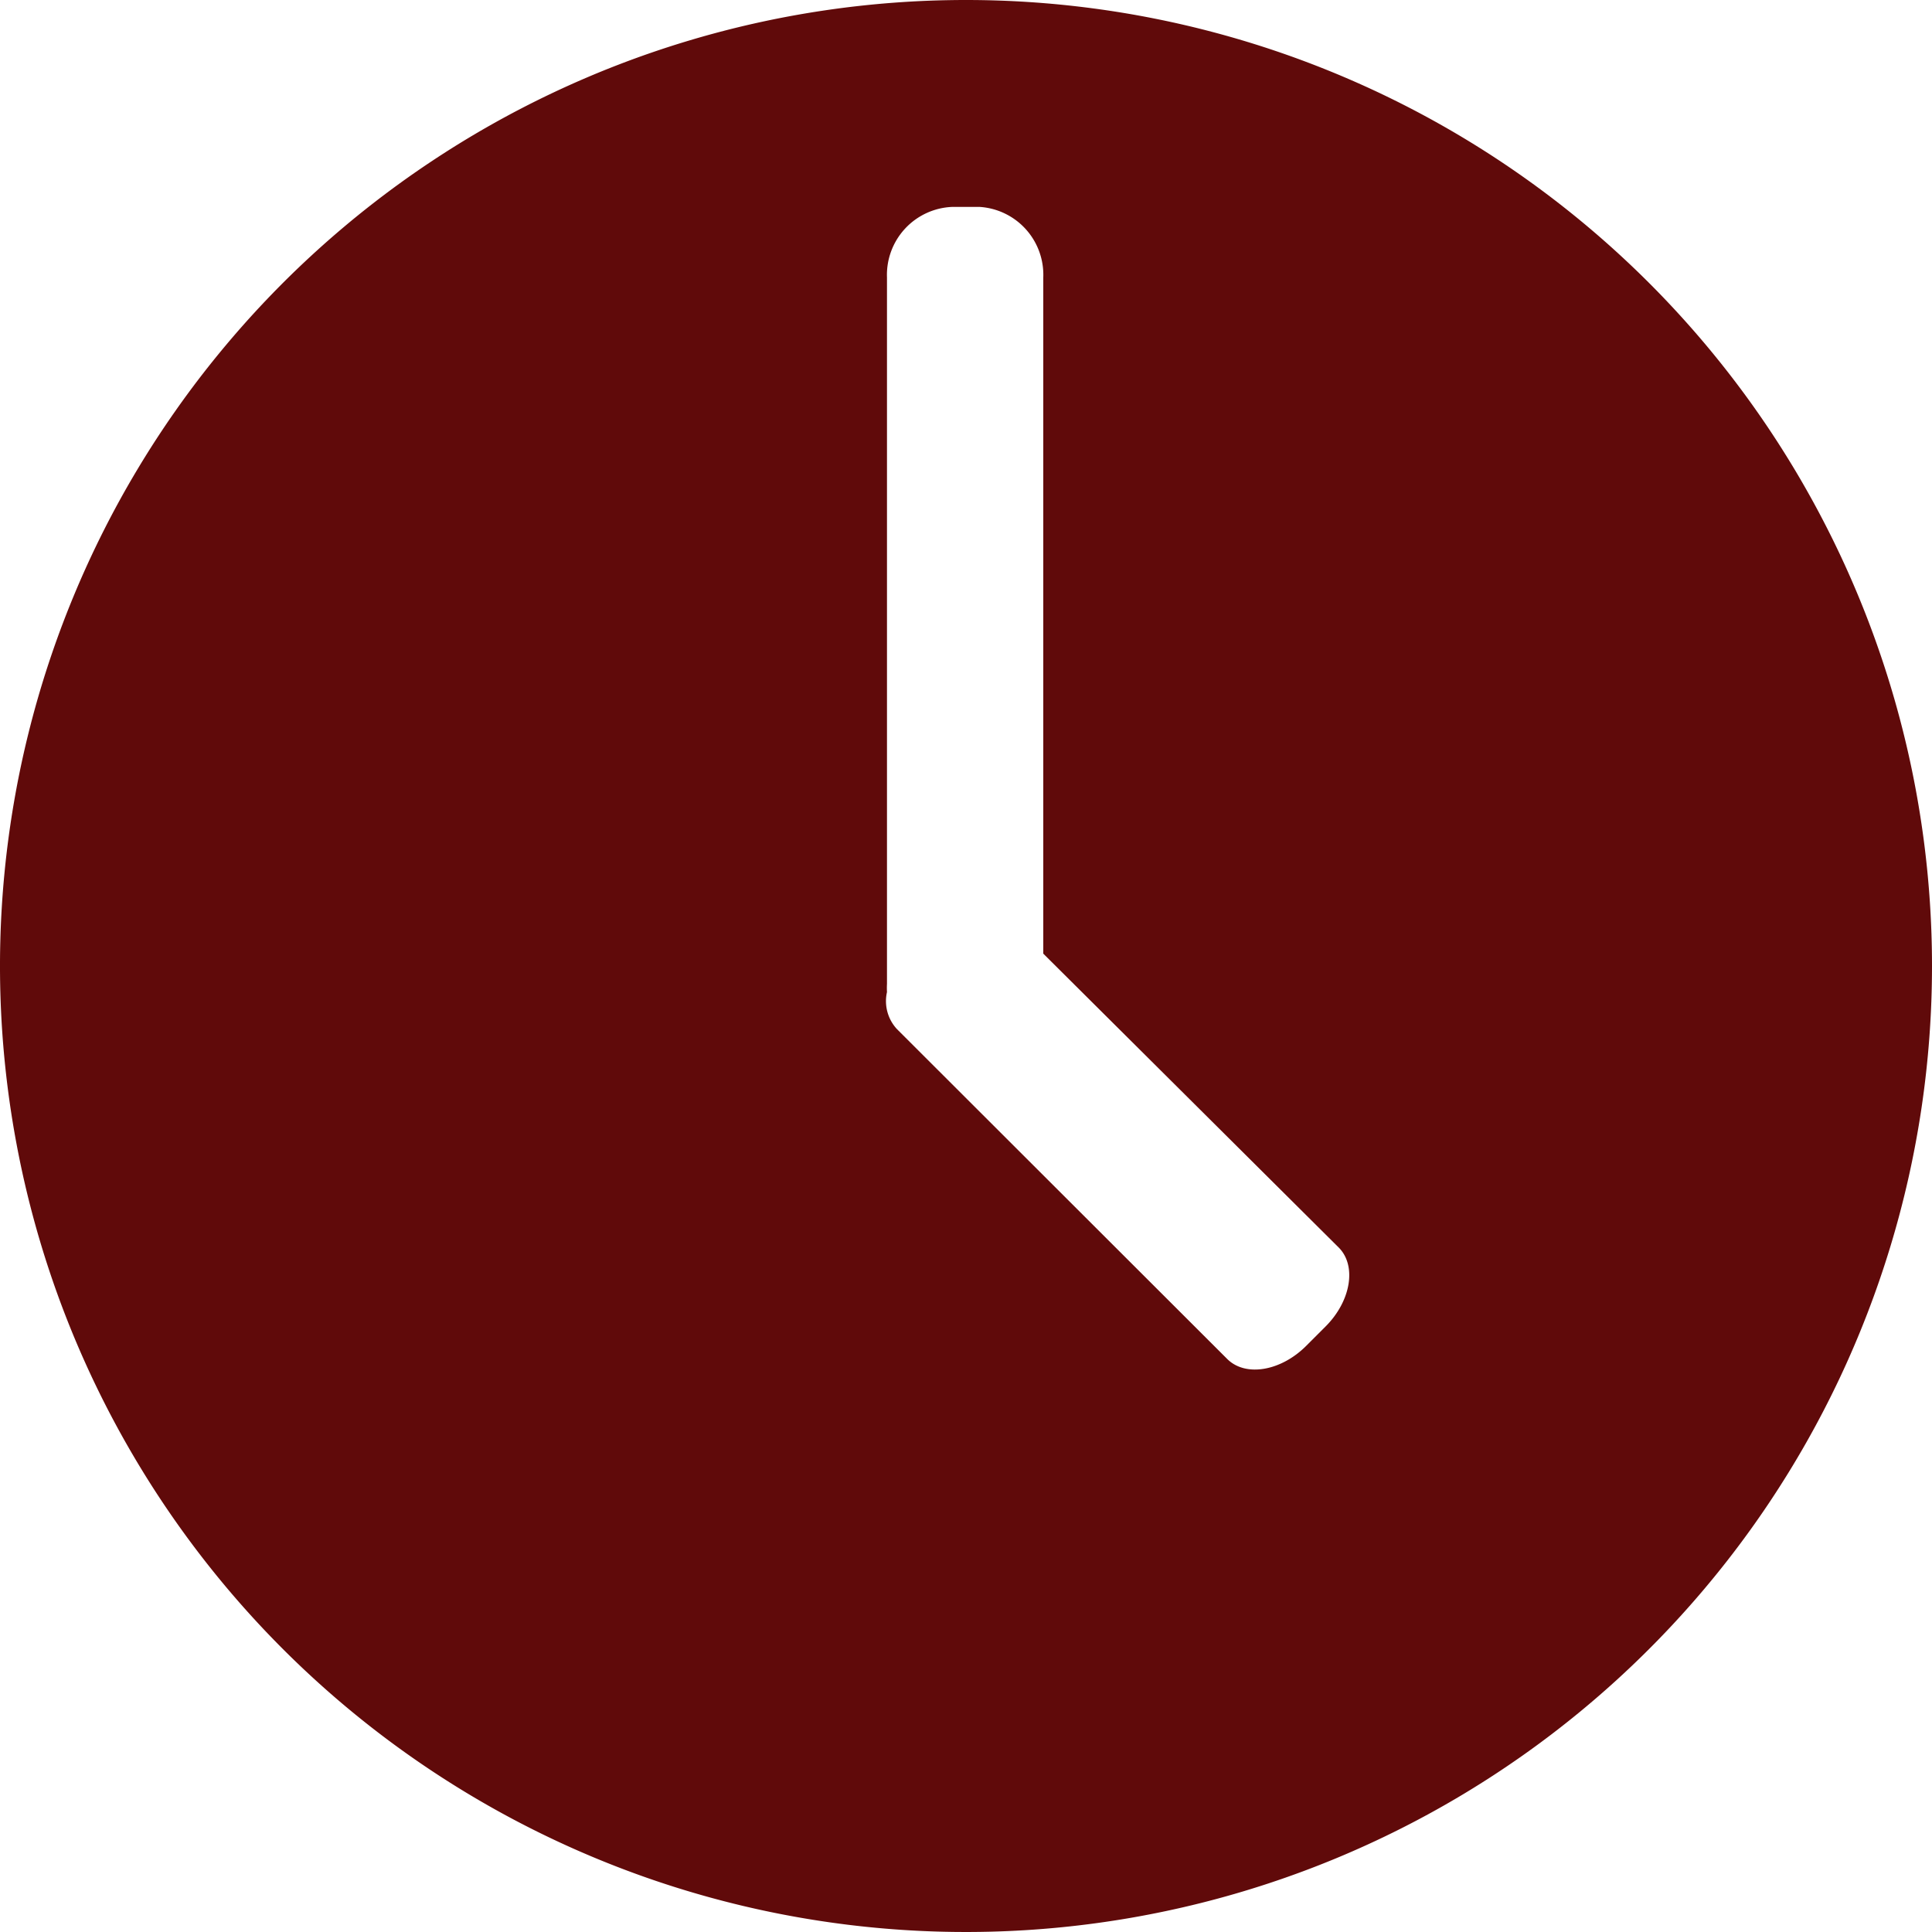 <svg id="Calque_1" data-name="Calque 1" xmlns="http://www.w3.org/2000/svg" width="100" height="100" viewBox="0 0 100 100">
  <title>fi_open</title>
  <path d="M50,0a50,50,0,1,0,50,50A50,50,0,0,0,50,0ZM68.61,68.66l-1,1c-1.32,1.32-3.15,1.62-4.09.68L46.42,53.26a2.13,2.13,0,0,1-.51-1.91,3.88,3.88,0,0,1,0-.43V14.36a3.52,3.52,0,0,1,3.37-3.65h1.43A3.52,3.52,0,0,1,54,14.36v35L69.29,64.57C70.23,65.51,69.93,67.34,68.61,68.66Z" fill="#600a0a"/>
</svg>
